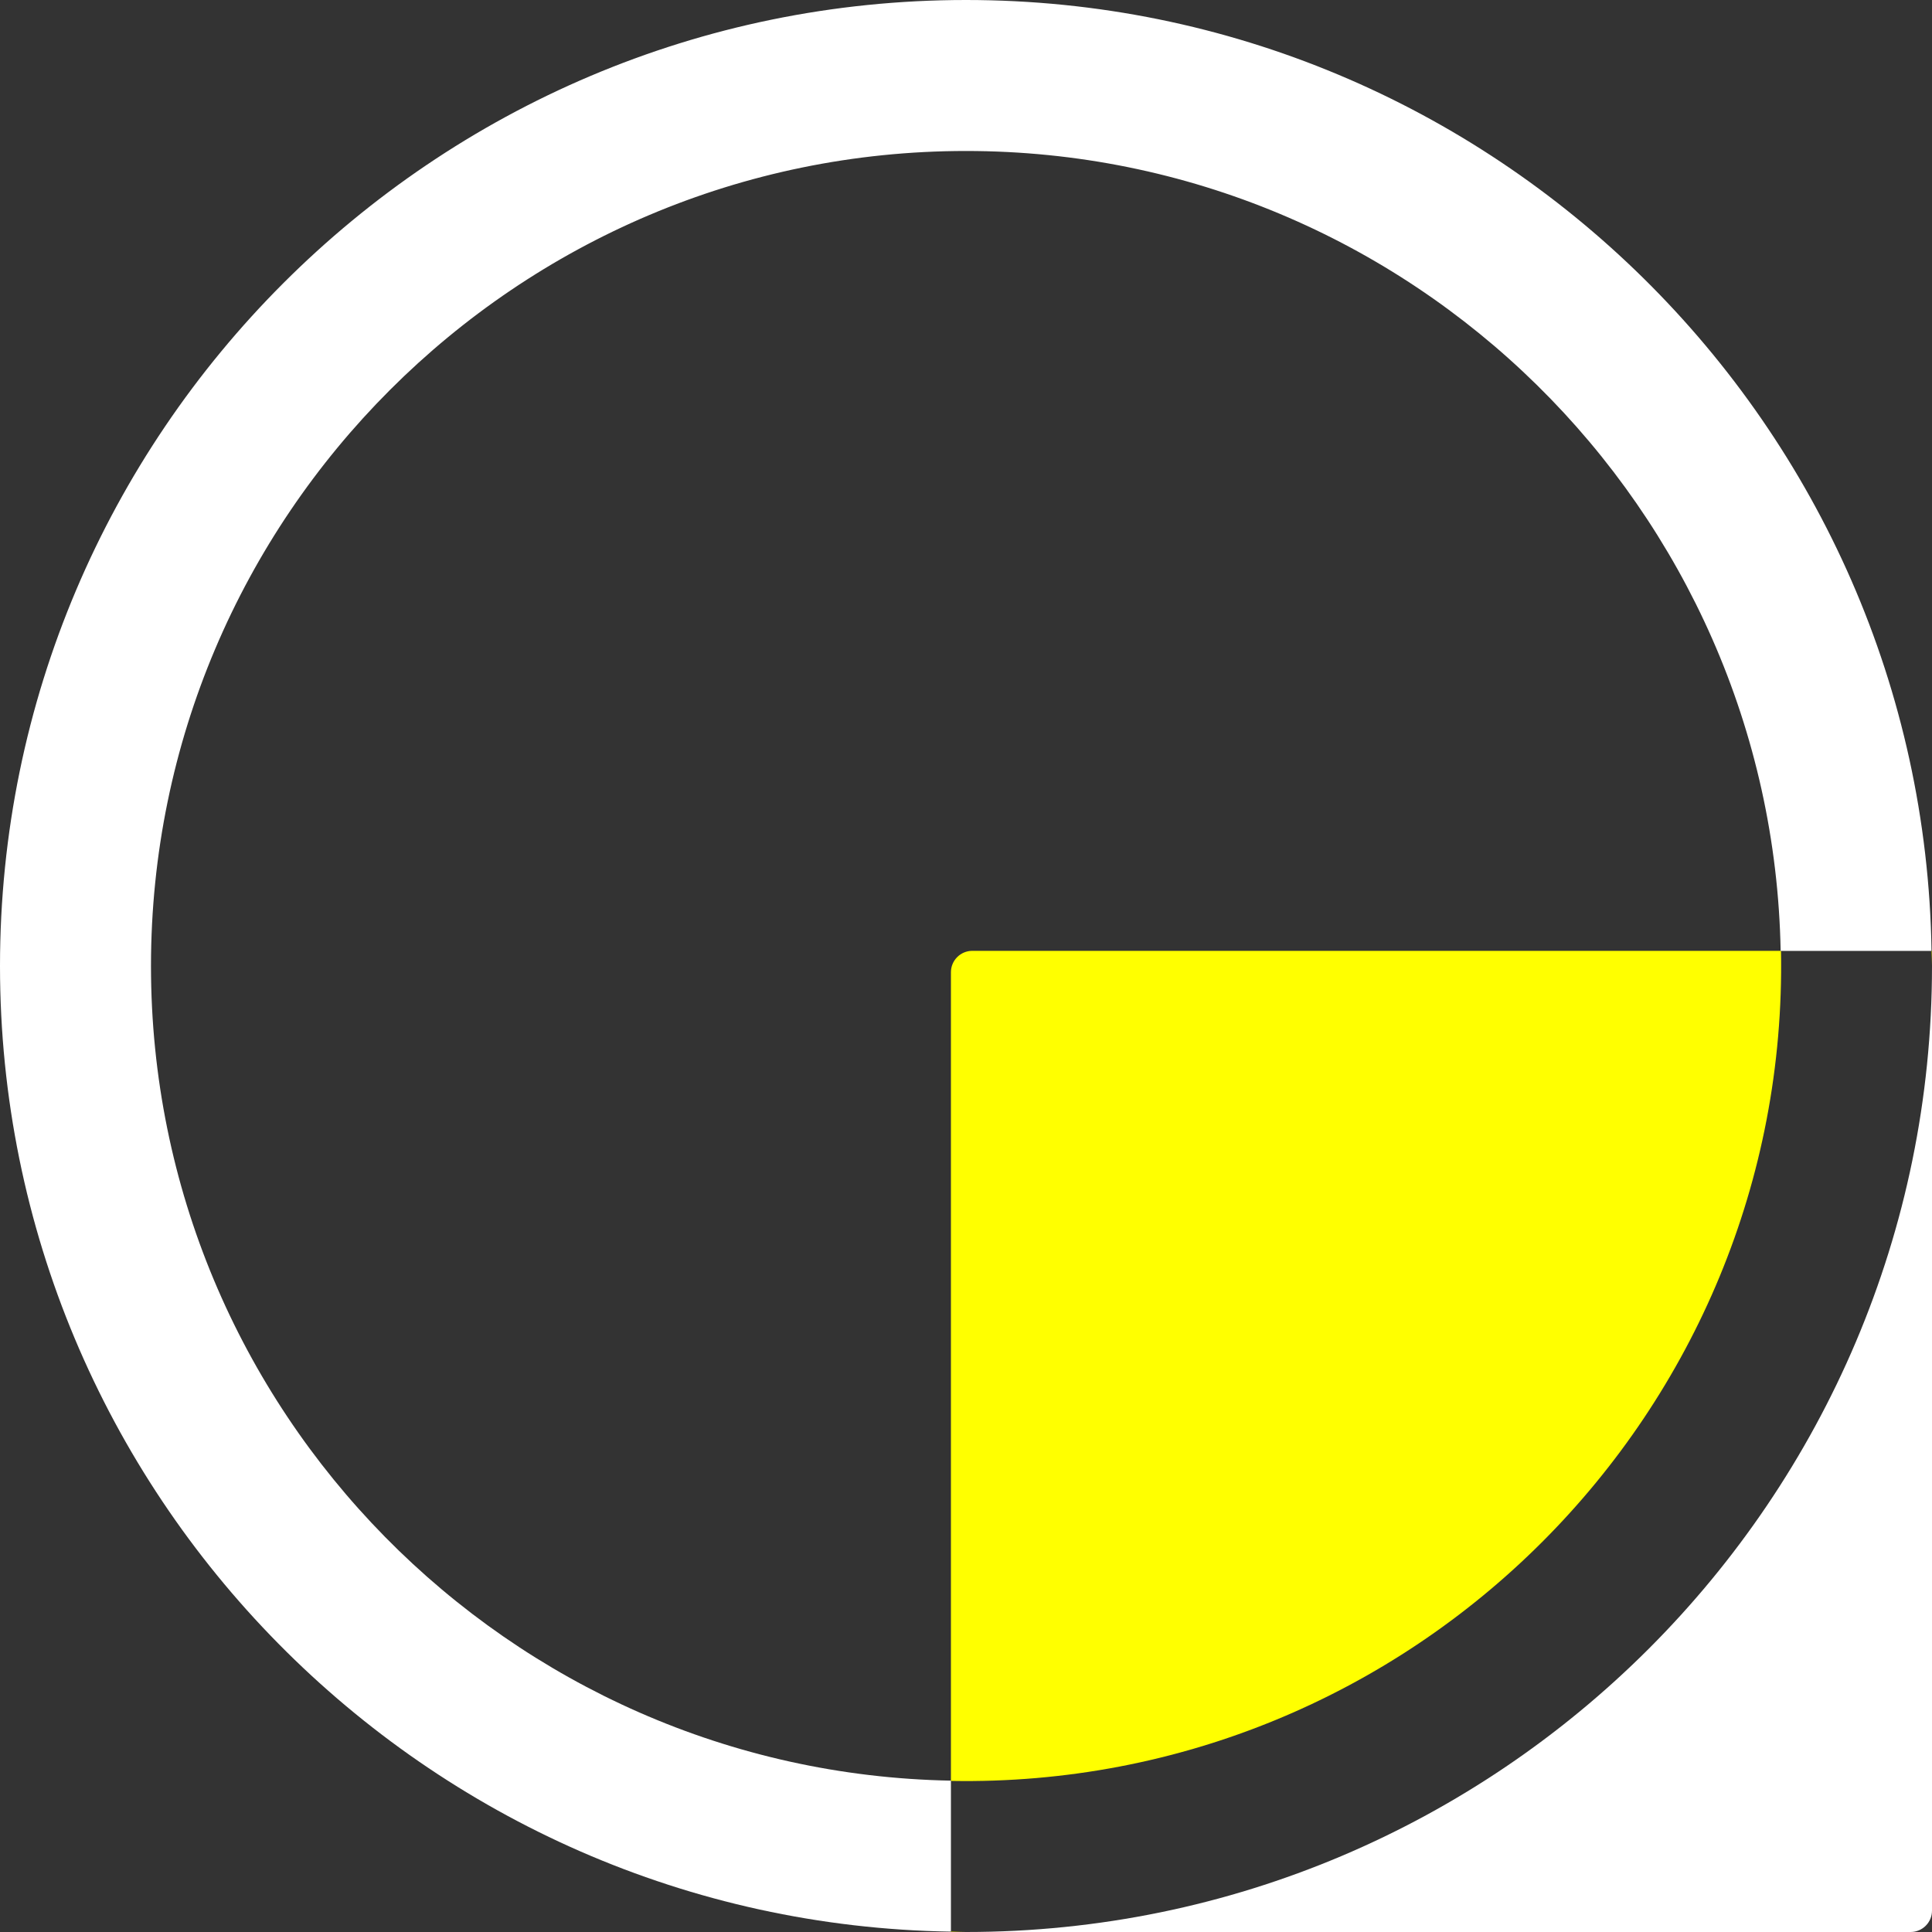 <?xml version="1.0" encoding="utf-8"?>
<!-- Generator: Adobe Illustrator 27.1.1, SVG Export Plug-In . SVG Version: 6.00 Build 0)  -->
<svg version="1.1" id="Logo" xmlns="http://www.w3.org/2000/svg" xmlns:xlink="http://www.w3.org/1999/xlink" x="0px" y="0px"
	 viewBox="0 0 207.68 207.68" style="enable-background:new 0 0 207.68 207.68;" xml:space="preserve">
<rect x="0" y="0" width="207.68" height="207.68" fill="#333333" stroke="none"/>
<style type="text/css">
	.st0{fill:#FFFFFF;}
	.st1{fill:#FFFF00;}
</style>
<g>
	<g>
		<g>
			<path class="st0" d="M16.23,103.84c0-48.31,39.3-87.61,87.61-87.61c47.77,0,86.7,38.43,87.57,85.99h16.22
				C206.76,45.71,160.55,0,103.84,0C46.58,0,0,46.58,0,103.84c0,56.71,45.71,102.92,102.22,103.8v-16.23
				C54.66,190.54,16.23,151.61,16.23,103.84z"/>
			<path class="st1" d="M102.22,207.68h1.62c-0.54,0-1.08-0.03-1.62-0.04V207.68z"/>
			<path class="st1" d="M102.22,191.41c0.01,0.01,0.02,0.02,0.03,0.03c49.57,0.89,90.08-39.63,89.2-89.2
				c-0.01-0.01-0.02-0.02-0.03-0.03h-86.9c-1.27,0-2.3,1.03-2.3,2.3V191.41z"/>
			<path class="st1" d="M207.64,102.22c0.01,0.54,0.04,1.08,0.04,1.62v-1.62H207.64z"/>
			<path class="st0" d="M103.84,207.68h101.54c1.27,0,2.3-1.03,2.3-2.3V103.84C207.68,161.1,161.1,207.68,103.84,207.68z"/>
		</g>
	</g>
</g>
</svg>
